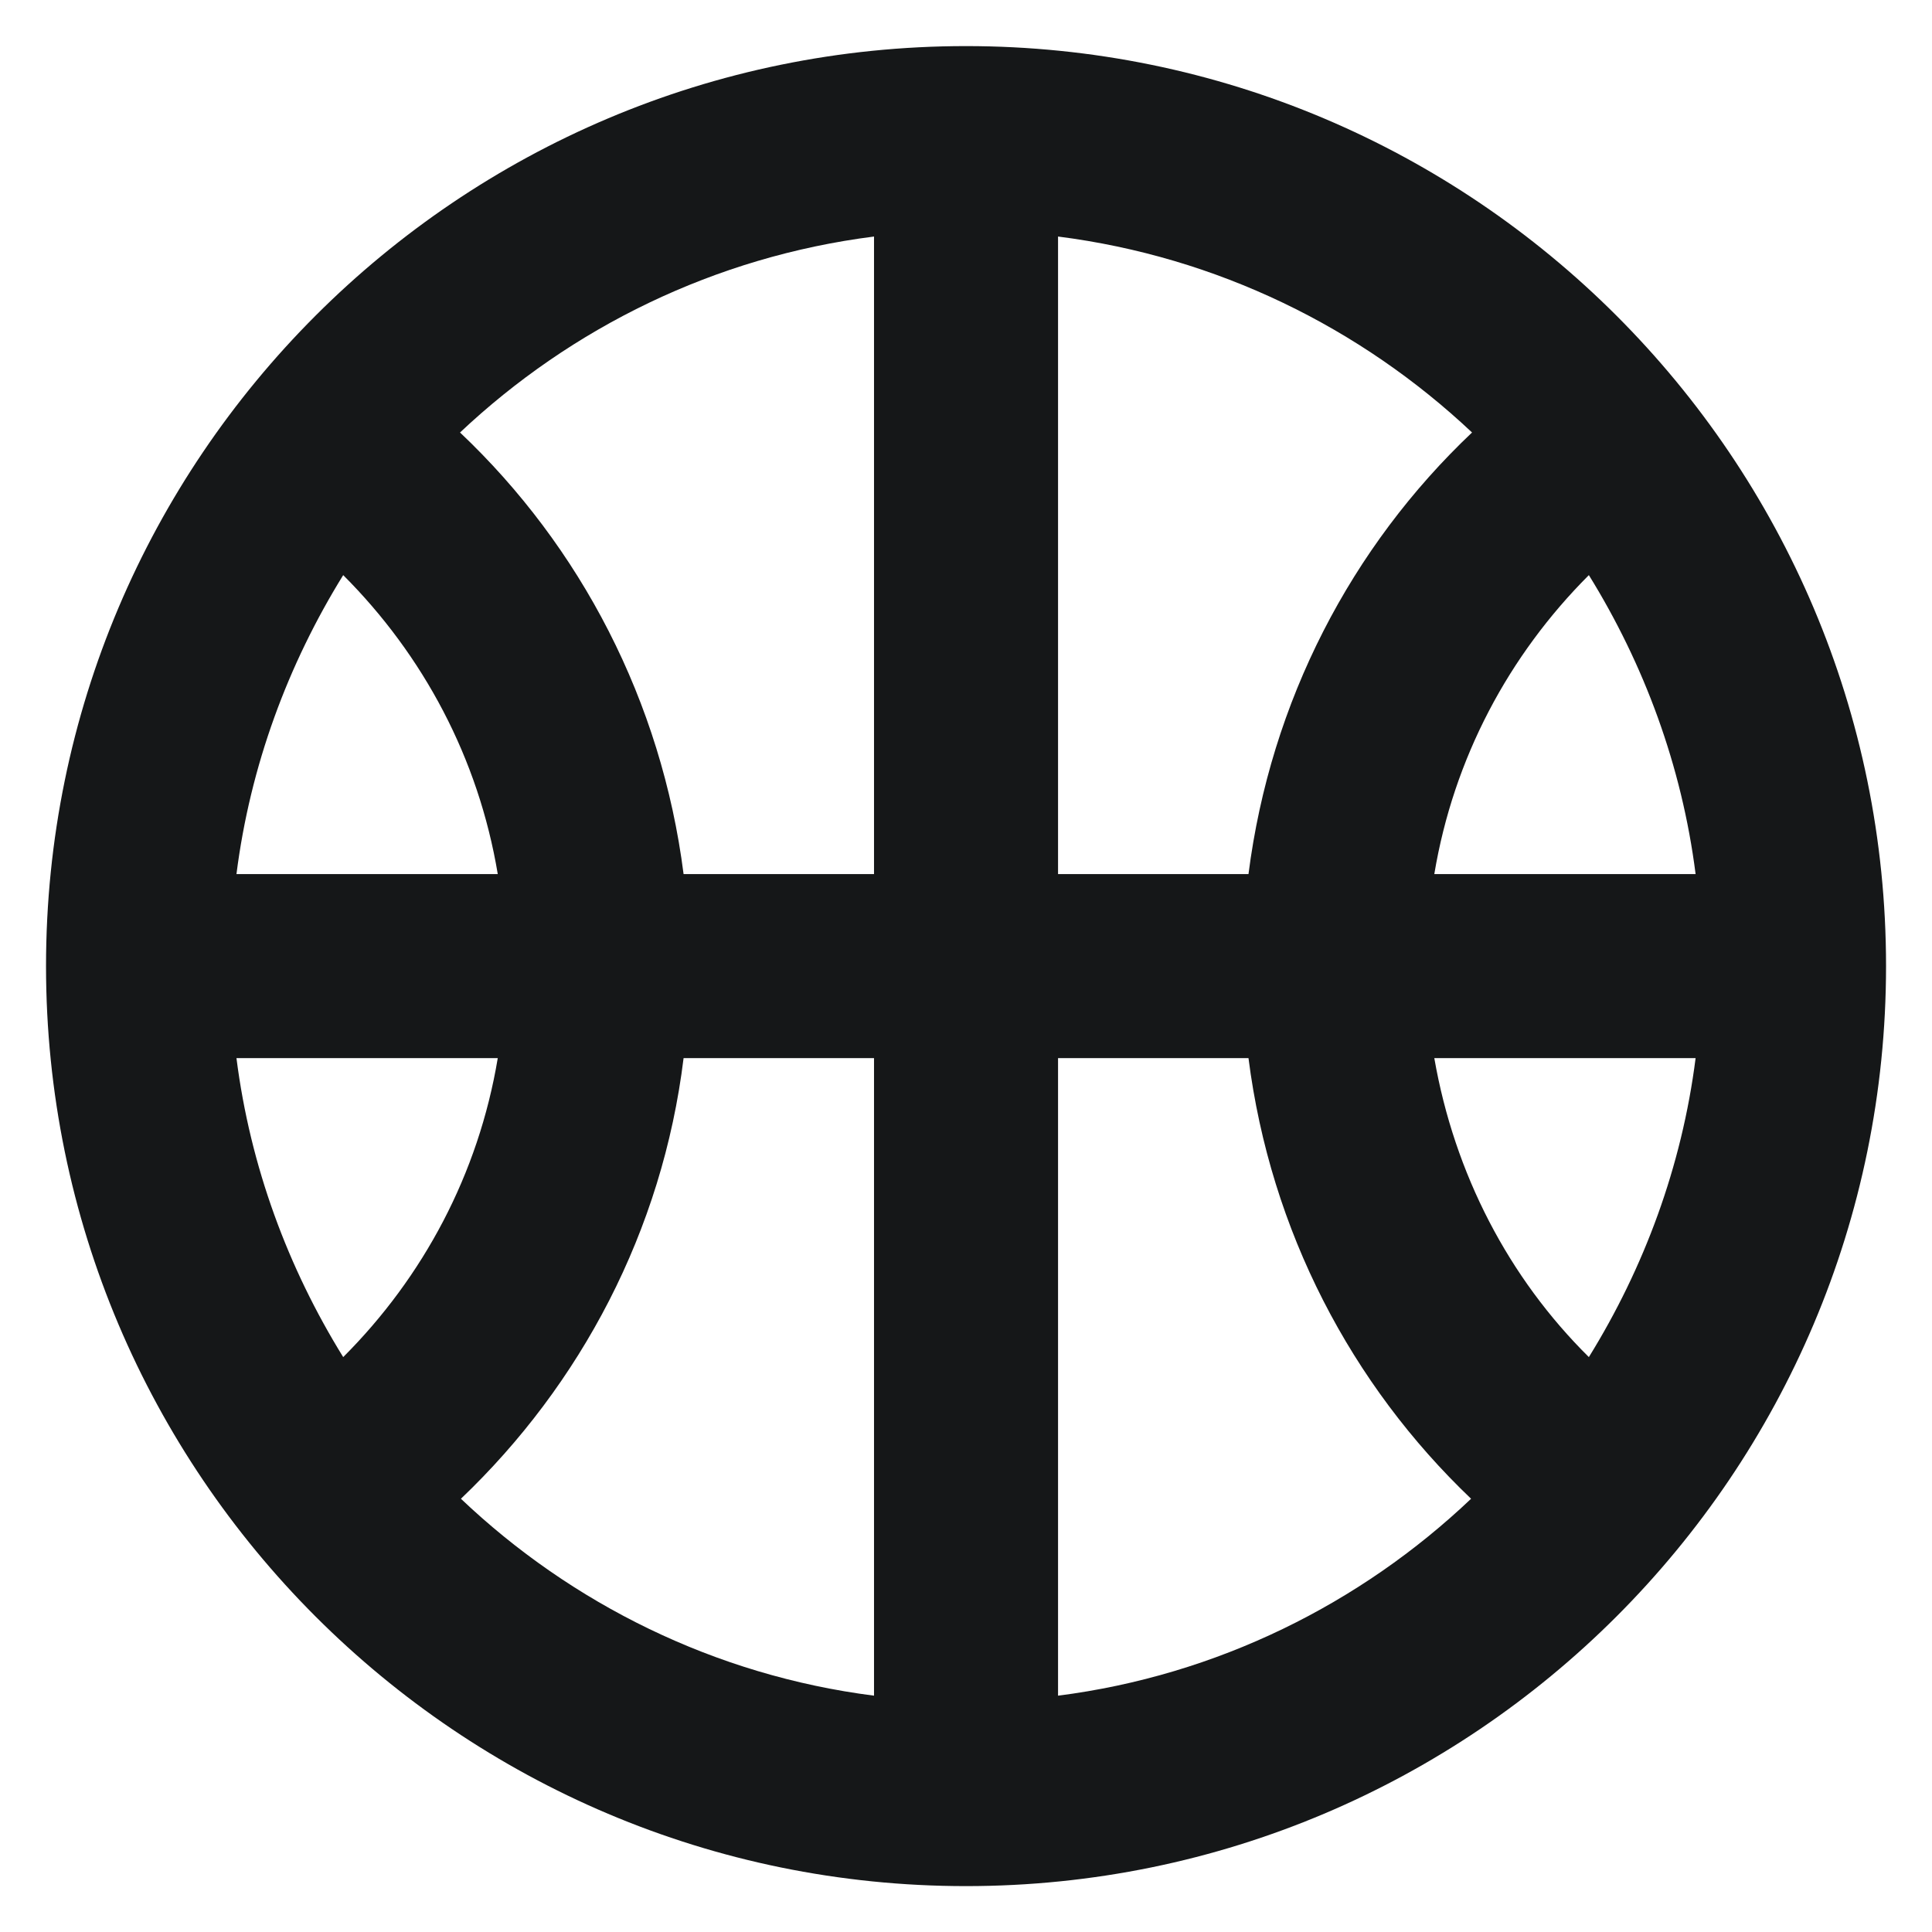 <svg width="28" height="28" viewBox="0 0 28 28" fill="none" xmlns="http://www.w3.org/2000/svg">
<path d="M14 0.668C6.64 0.668 0.667 6.641 0.667 14.001C0.667 21.361 6.64 27.335 14 27.335C21.36 27.335 27.334 21.361 27.334 14.001C27.334 6.641 21.36 0.668 14 0.668ZM4.974 8.335C6.134 9.495 6.934 10.988 7.214 12.668H3.427C3.627 11.095 4.174 9.628 4.974 8.335ZM3.427 15.335H7.214C6.934 17.015 6.134 18.508 4.974 19.668C4.174 18.375 3.627 16.908 3.427 15.335ZM12.667 24.575C10.36 24.281 8.28 23.241 6.68 21.721C8.414 20.068 9.6 17.841 9.907 15.335H12.667V24.575ZM12.667 12.668H9.907C9.587 10.161 8.414 7.921 6.667 6.268C8.28 4.748 10.36 3.721 12.667 3.428V12.668ZM24.574 12.668H20.787C21.067 10.988 21.867 9.495 23.027 8.335C23.827 9.628 24.374 11.095 24.574 12.668ZM15.334 3.428C17.64 3.721 19.72 4.748 21.334 6.268C19.587 7.921 18.414 10.161 18.094 12.668H15.334V3.428ZM15.334 24.575V15.335H18.094C18.414 17.841 19.587 20.068 21.32 21.721C19.72 23.241 17.64 24.281 15.334 24.575ZM23.027 19.668C21.867 18.521 21.08 17.015 20.787 15.335H24.574C24.374 16.908 23.827 18.375 23.027 19.668Z" fill="#151718"/>
</svg>
